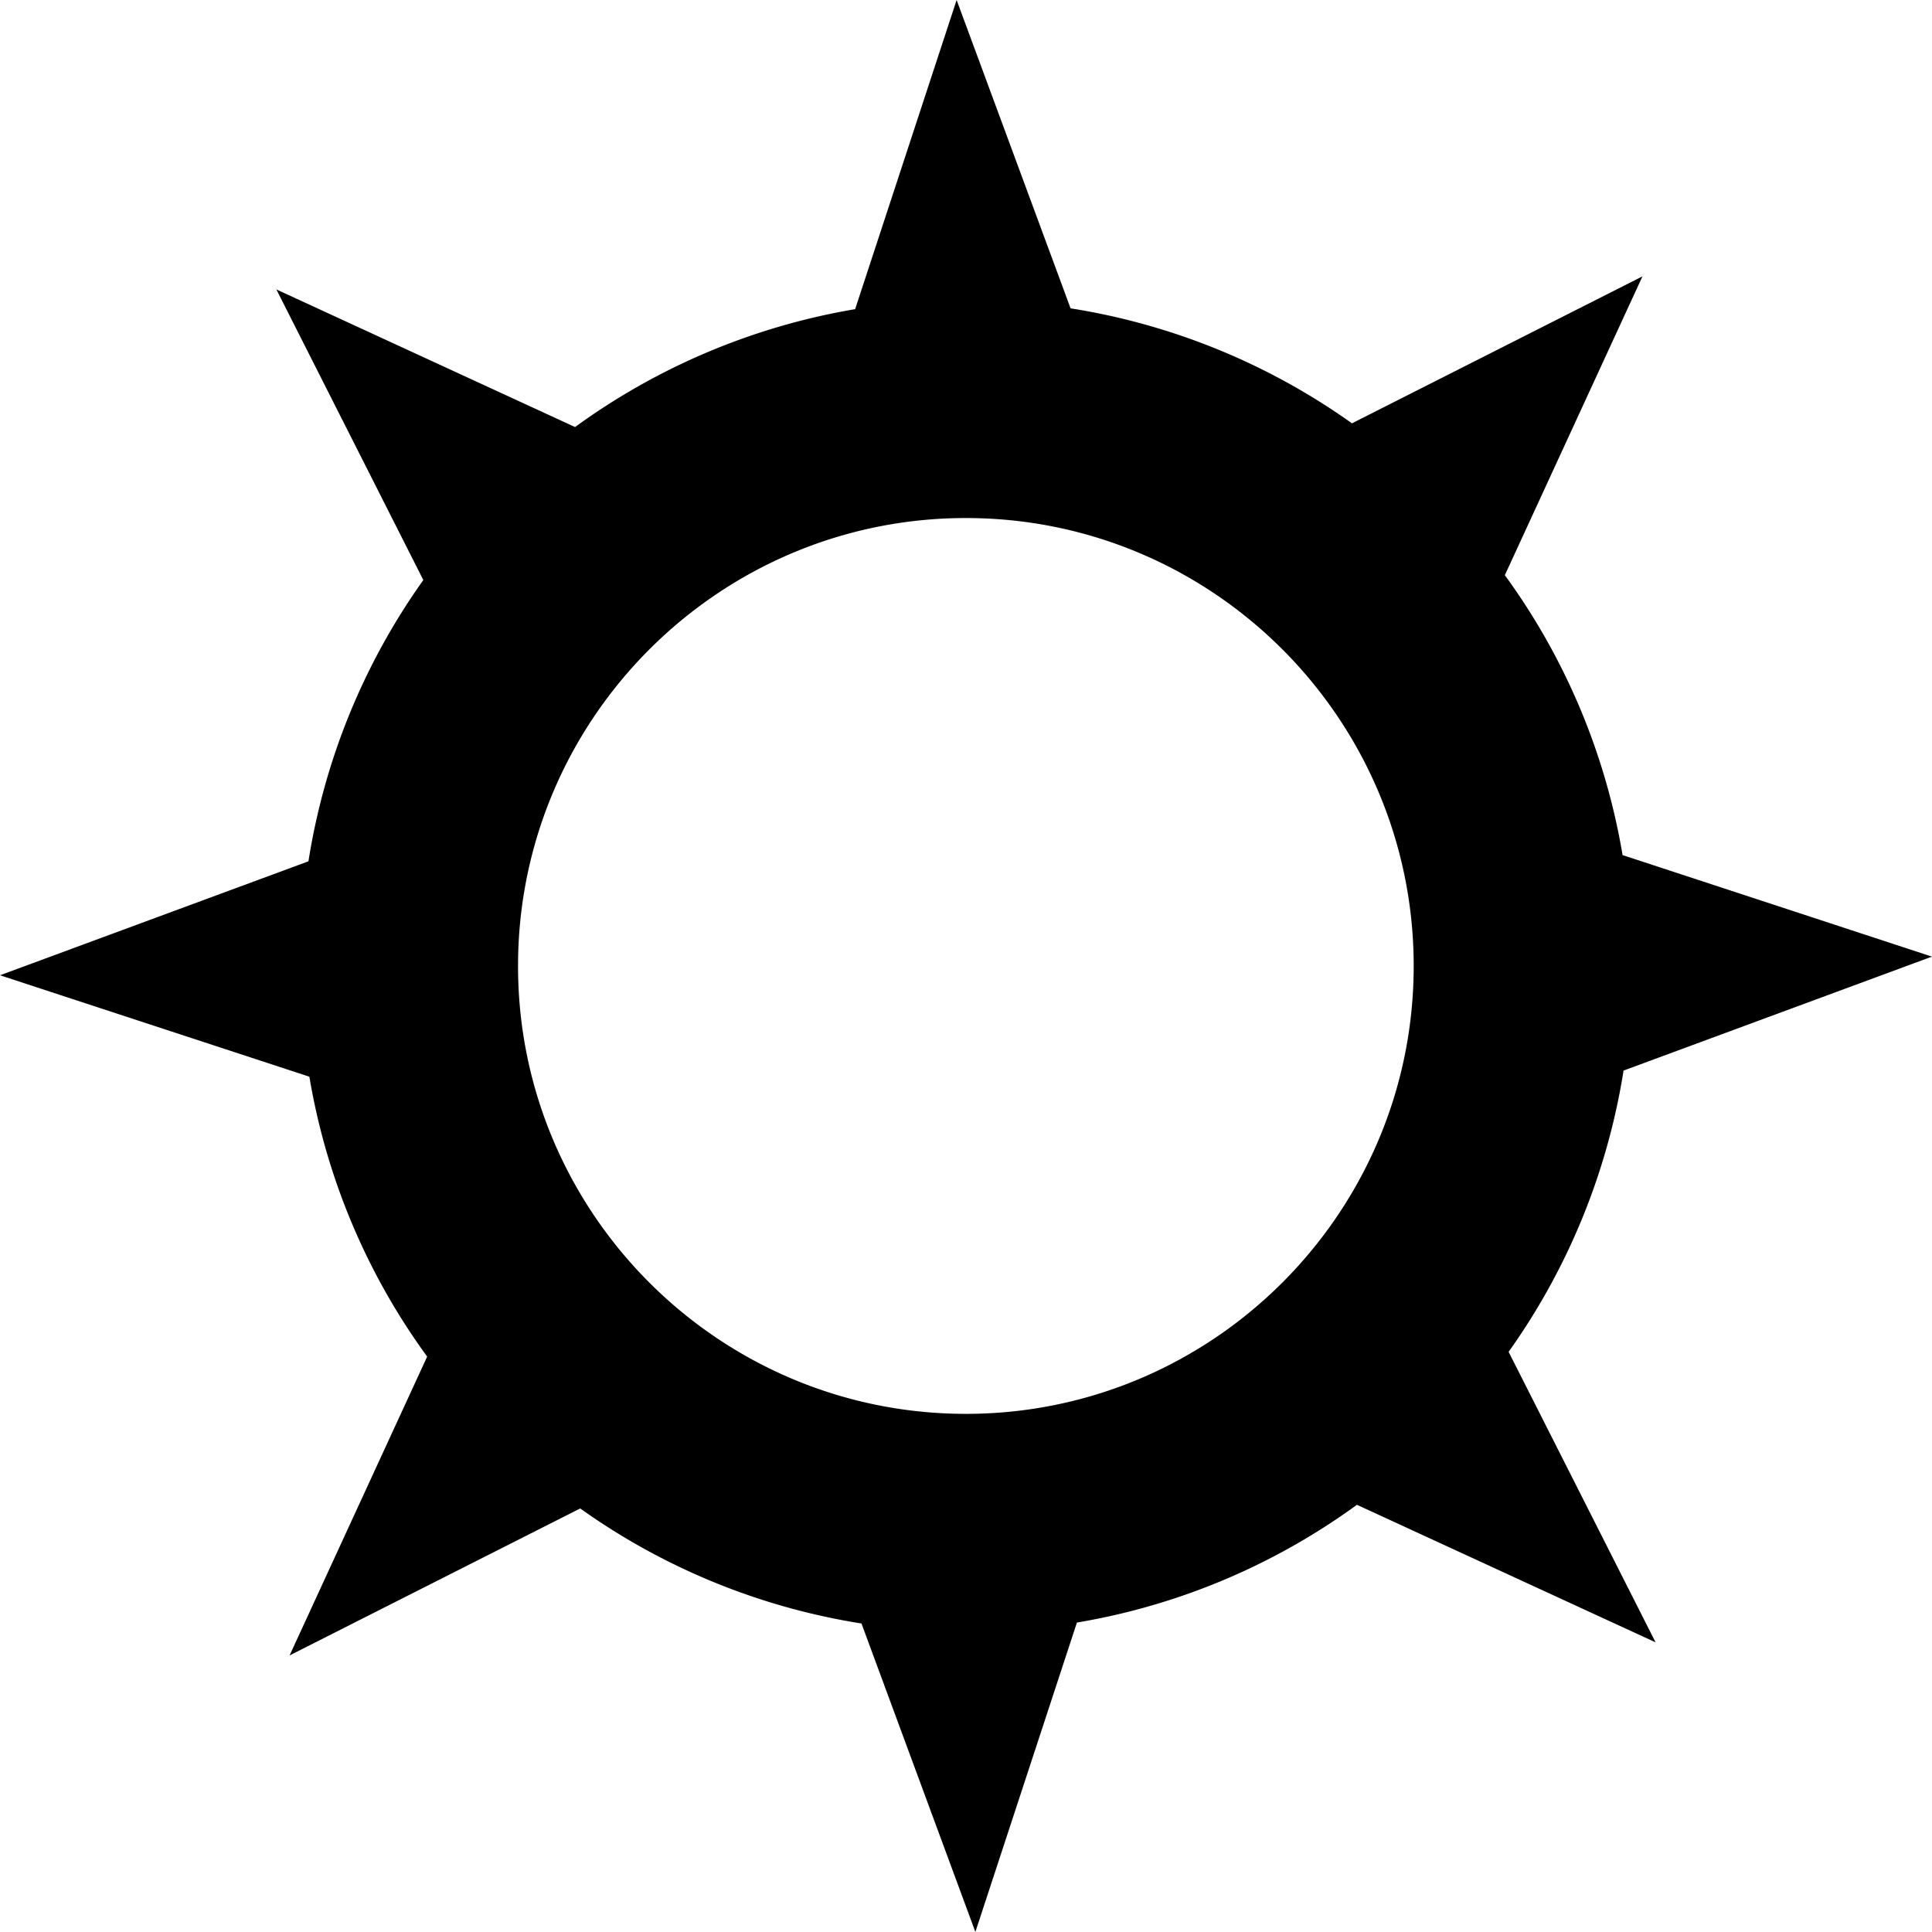 <svg xmlns="http://www.w3.org/2000/svg" width="35.333" height="35.332">
  <path d="M30.278 30.036l-2.688-5.313a12.131 12.131 0 002.102-5.144l5.64-2.084-5.658-1.857a12.08 12.08 0 00-2.153-5.119l2.517-5.465-5.313 2.688a12.128 12.128 0 00-5.146-2.103L17.495 0l-1.856 5.654a12.14 12.14 0 00-5.122 2.156L5.054 5.293l2.688 5.315a12.105 12.105 0 00-2.101 5.144L0 17.836l5.658 1.855a12.085 12.085 0 002.154 5.119l-2.516 5.465 5.315-2.688a12.127 12.127 0 005.144 2.104l2.083 5.641 1.857-5.658a12.107 12.107 0 005.121-2.154l5.462 2.516zM9.474 17.667c0-4.518 3.675-8.193 8.191-8.193 4.518 0 8.189 3.676 8.189 8.193 0 4.517-3.674 8.19-8.189 8.19-4.517 0-8.191-3.671-8.191-8.19z"/>
</svg>